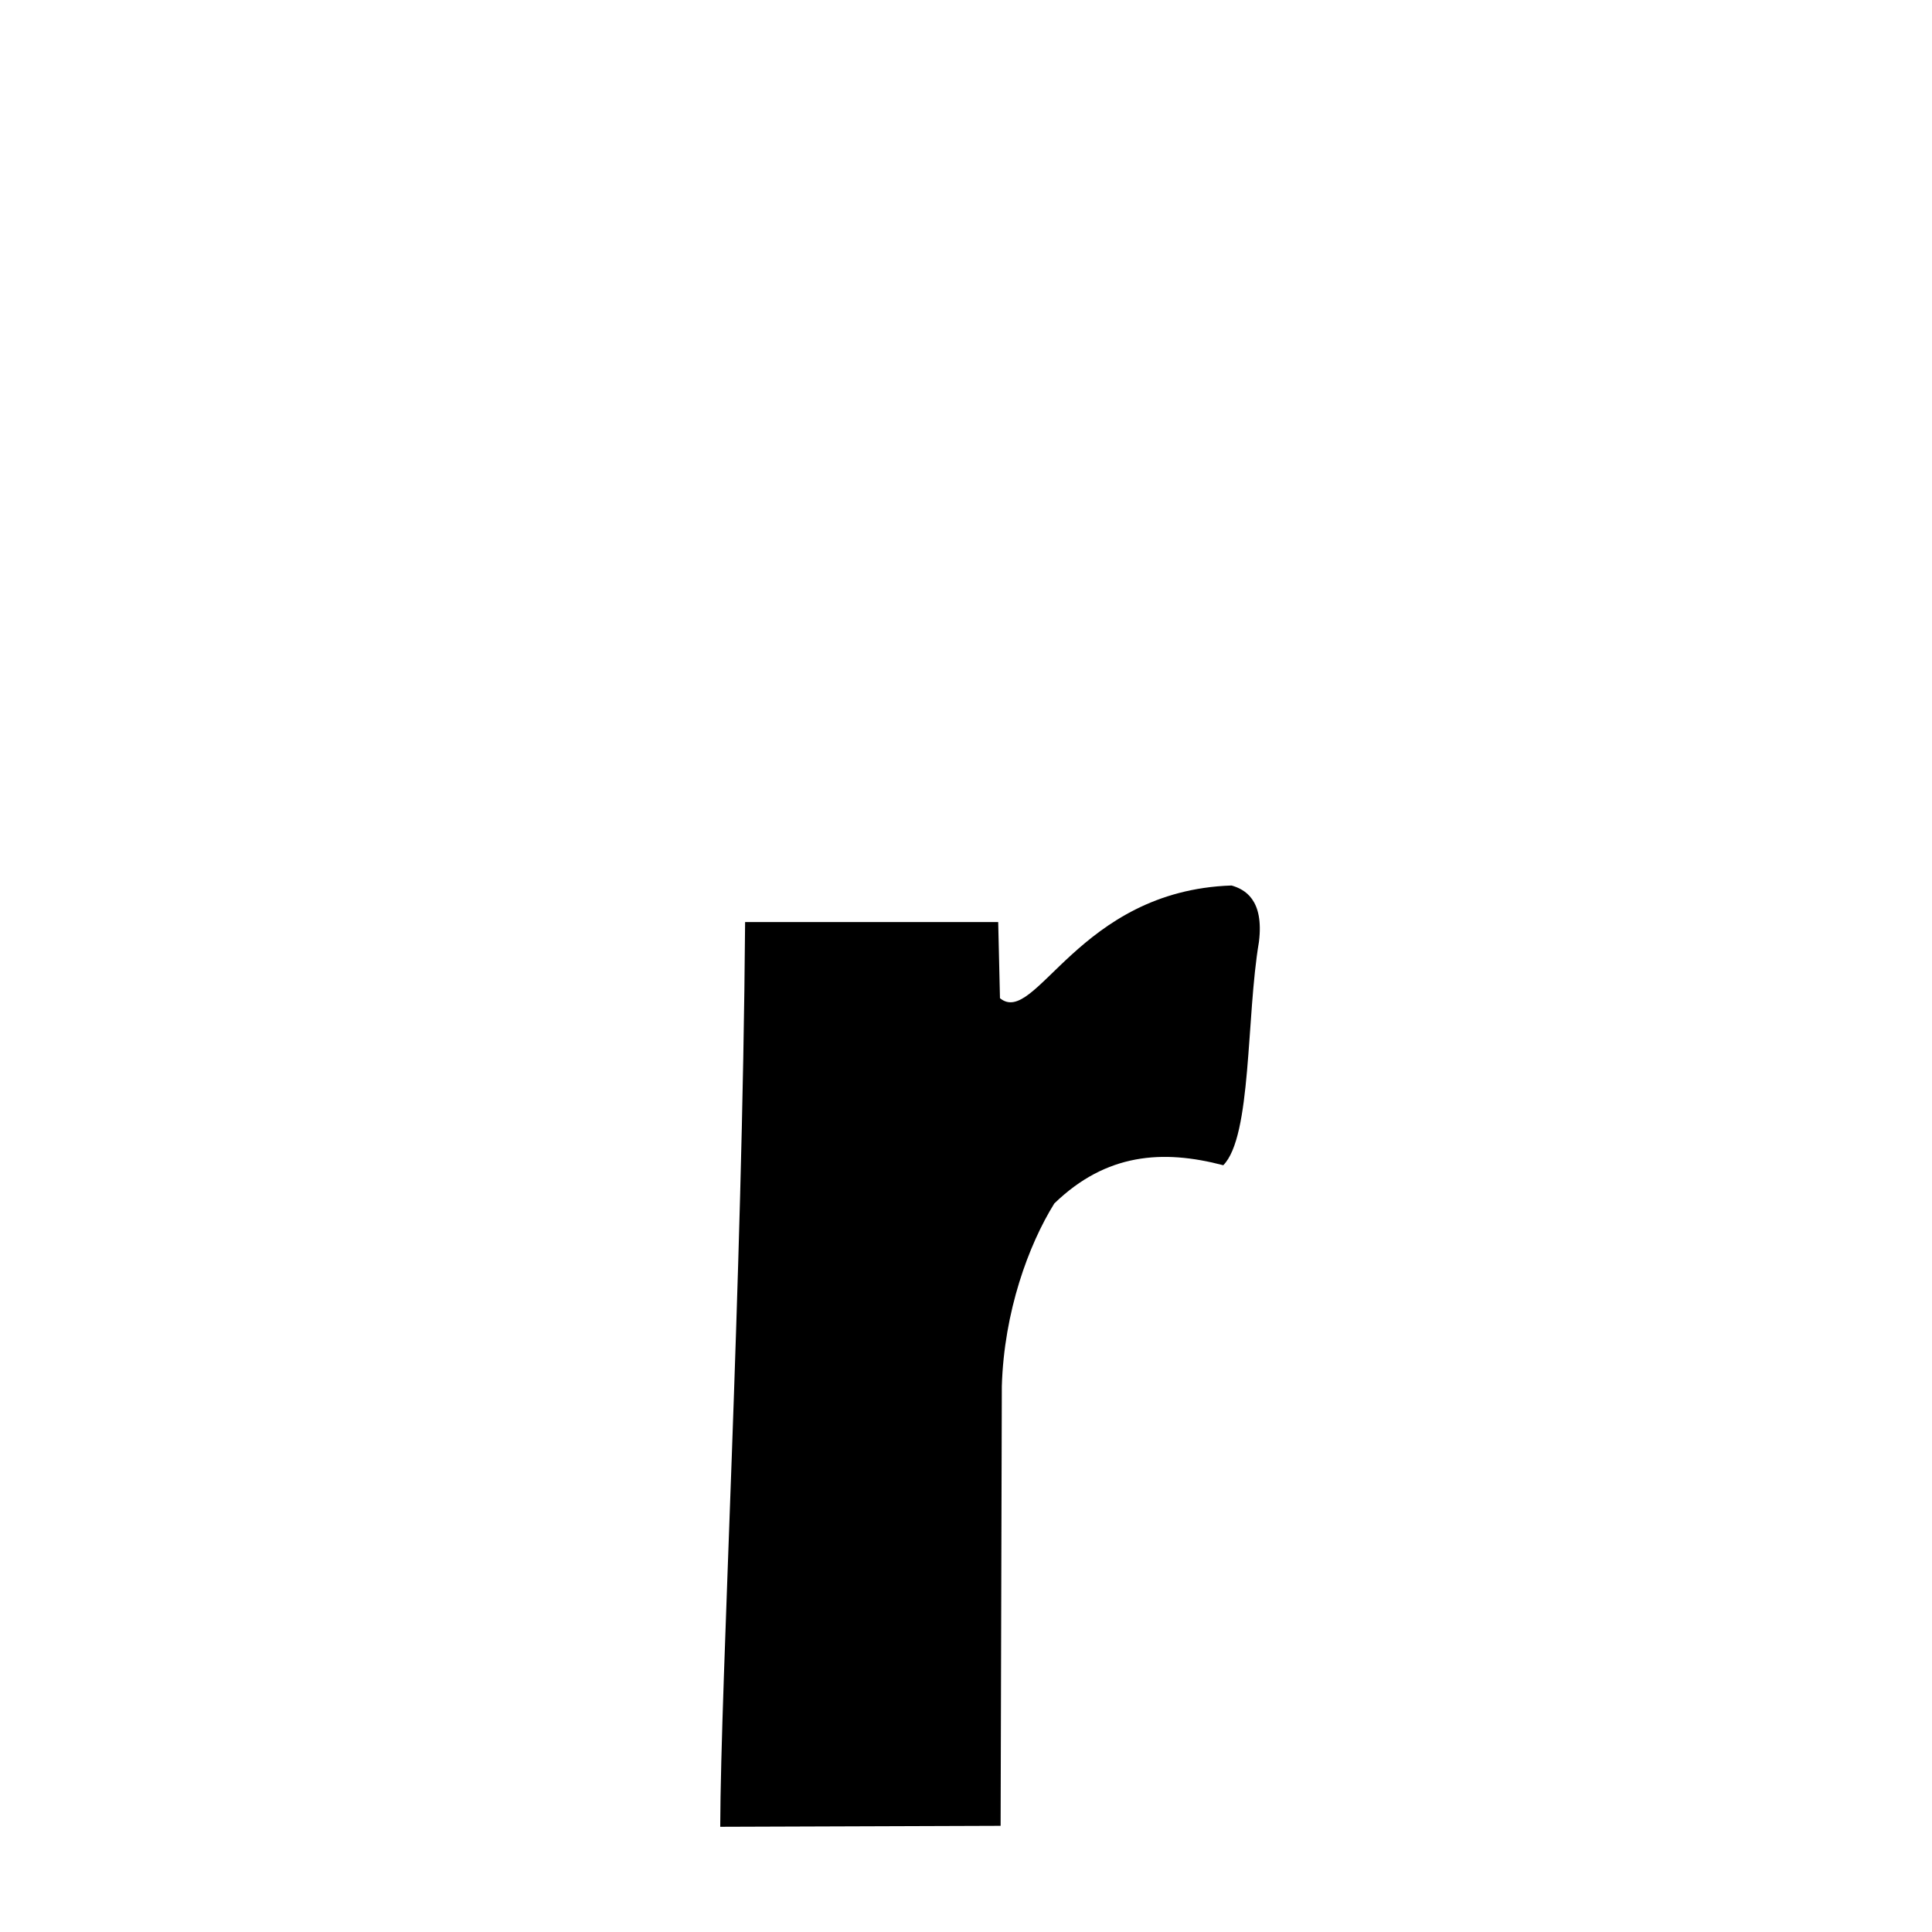 <svg xmlns="http://www.w3.org/2000/svg" xmlns:xlink="http://www.w3.org/1999/xlink" width="50px" height="50px" style="-ms-transform: rotate(360deg); -webkit-transform: rotate(360deg); transform: rotate(360deg);" preserveAspectRatio="xMidYMid meet" viewBox="0 0 24 24"><path d="M 15.299 11 C 15.462 11.047 15.704 11.175 15.639 11.7 C 15.481 12.633 15.55 14.117 15.196 14.475 C 14.445 14.278 13.743 14.324 13.097 14.95 C 13.097 14.95 13.097 14.95 13.097 14.95 C 12.777 15.465 12.472 16.294 12.445 17.221 L 12.43 22.681 L 8.947 22.693 C 8.952 20.911 9.222 15.938 9.256 11.454 L 12.4 11.454 L 12.422 12.4 C 12.865 12.763 13.393 11.063 15.299 11 " stroke-width="1.0" fill="rgb(0, 0, 0)" opacity="1.0"></path></svg>

